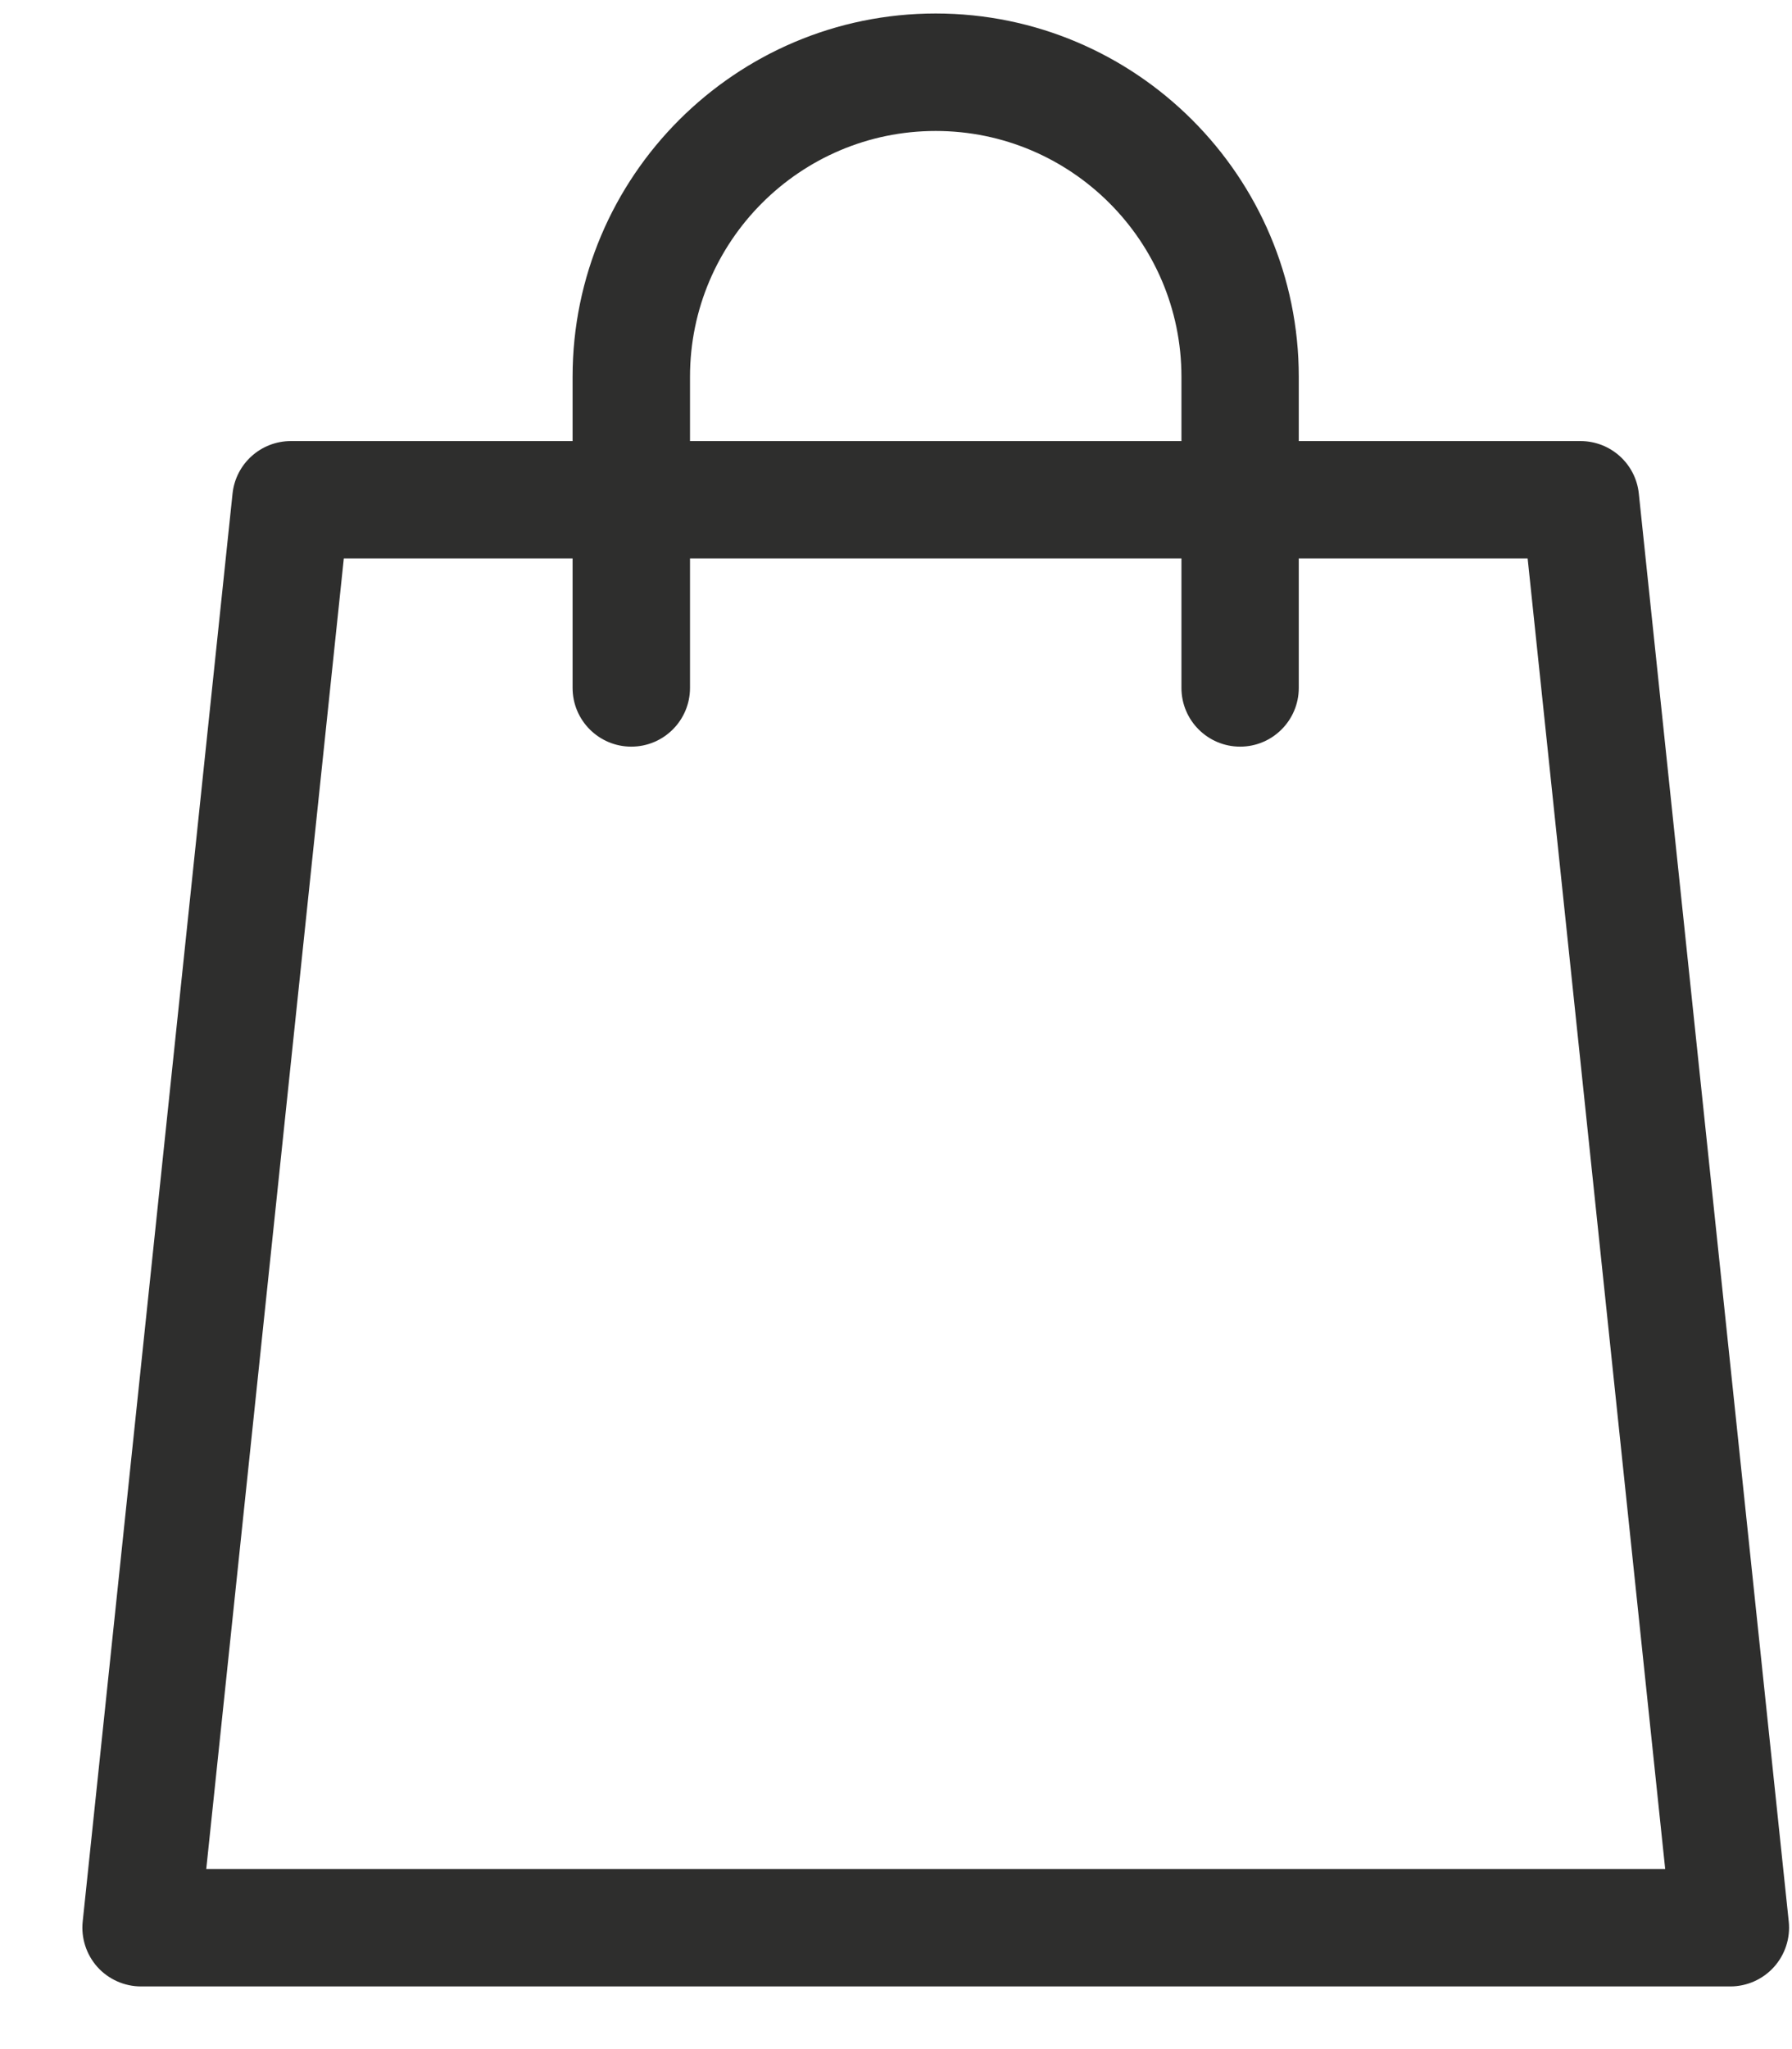 <svg width="21" height="24" viewBox="0 0 21 24" fill="none" xmlns="http://www.w3.org/2000/svg">
<path d="M20.962 22.507L19.205 5.782C19.169 5.431 18.873 5.166 18.521 5.166H15.22V4.413C15.22 2.067 13.311 0.158 10.965 0.158C8.619 0.158 6.71 2.067 6.71 4.413V5.166H3.409C3.057 5.166 2.762 5.431 2.725 5.782L0.969 22.507C0.949 22.7 1.012 22.894 1.142 23.039C1.272 23.183 1.458 23.266 1.653 23.266H20.277C20.472 23.266 20.658 23.183 20.788 23.039C20.919 22.894 20.982 22.7 20.962 22.507ZM8.086 4.413C8.086 2.825 9.378 1.534 10.965 1.534C12.553 1.534 13.845 2.825 13.845 4.413V5.166H8.086V4.413ZM2.417 21.891L4.029 6.541H6.71V8.057C6.71 8.437 7.018 8.745 7.398 8.745C7.778 8.745 8.086 8.437 8.086 8.057V6.541H13.845V8.057C13.845 8.437 14.153 8.745 14.533 8.745C14.912 8.745 15.22 8.437 15.22 8.057V6.541H17.902L19.514 21.891H2.417Z" fill="#2E2E2D"/>
</svg>
